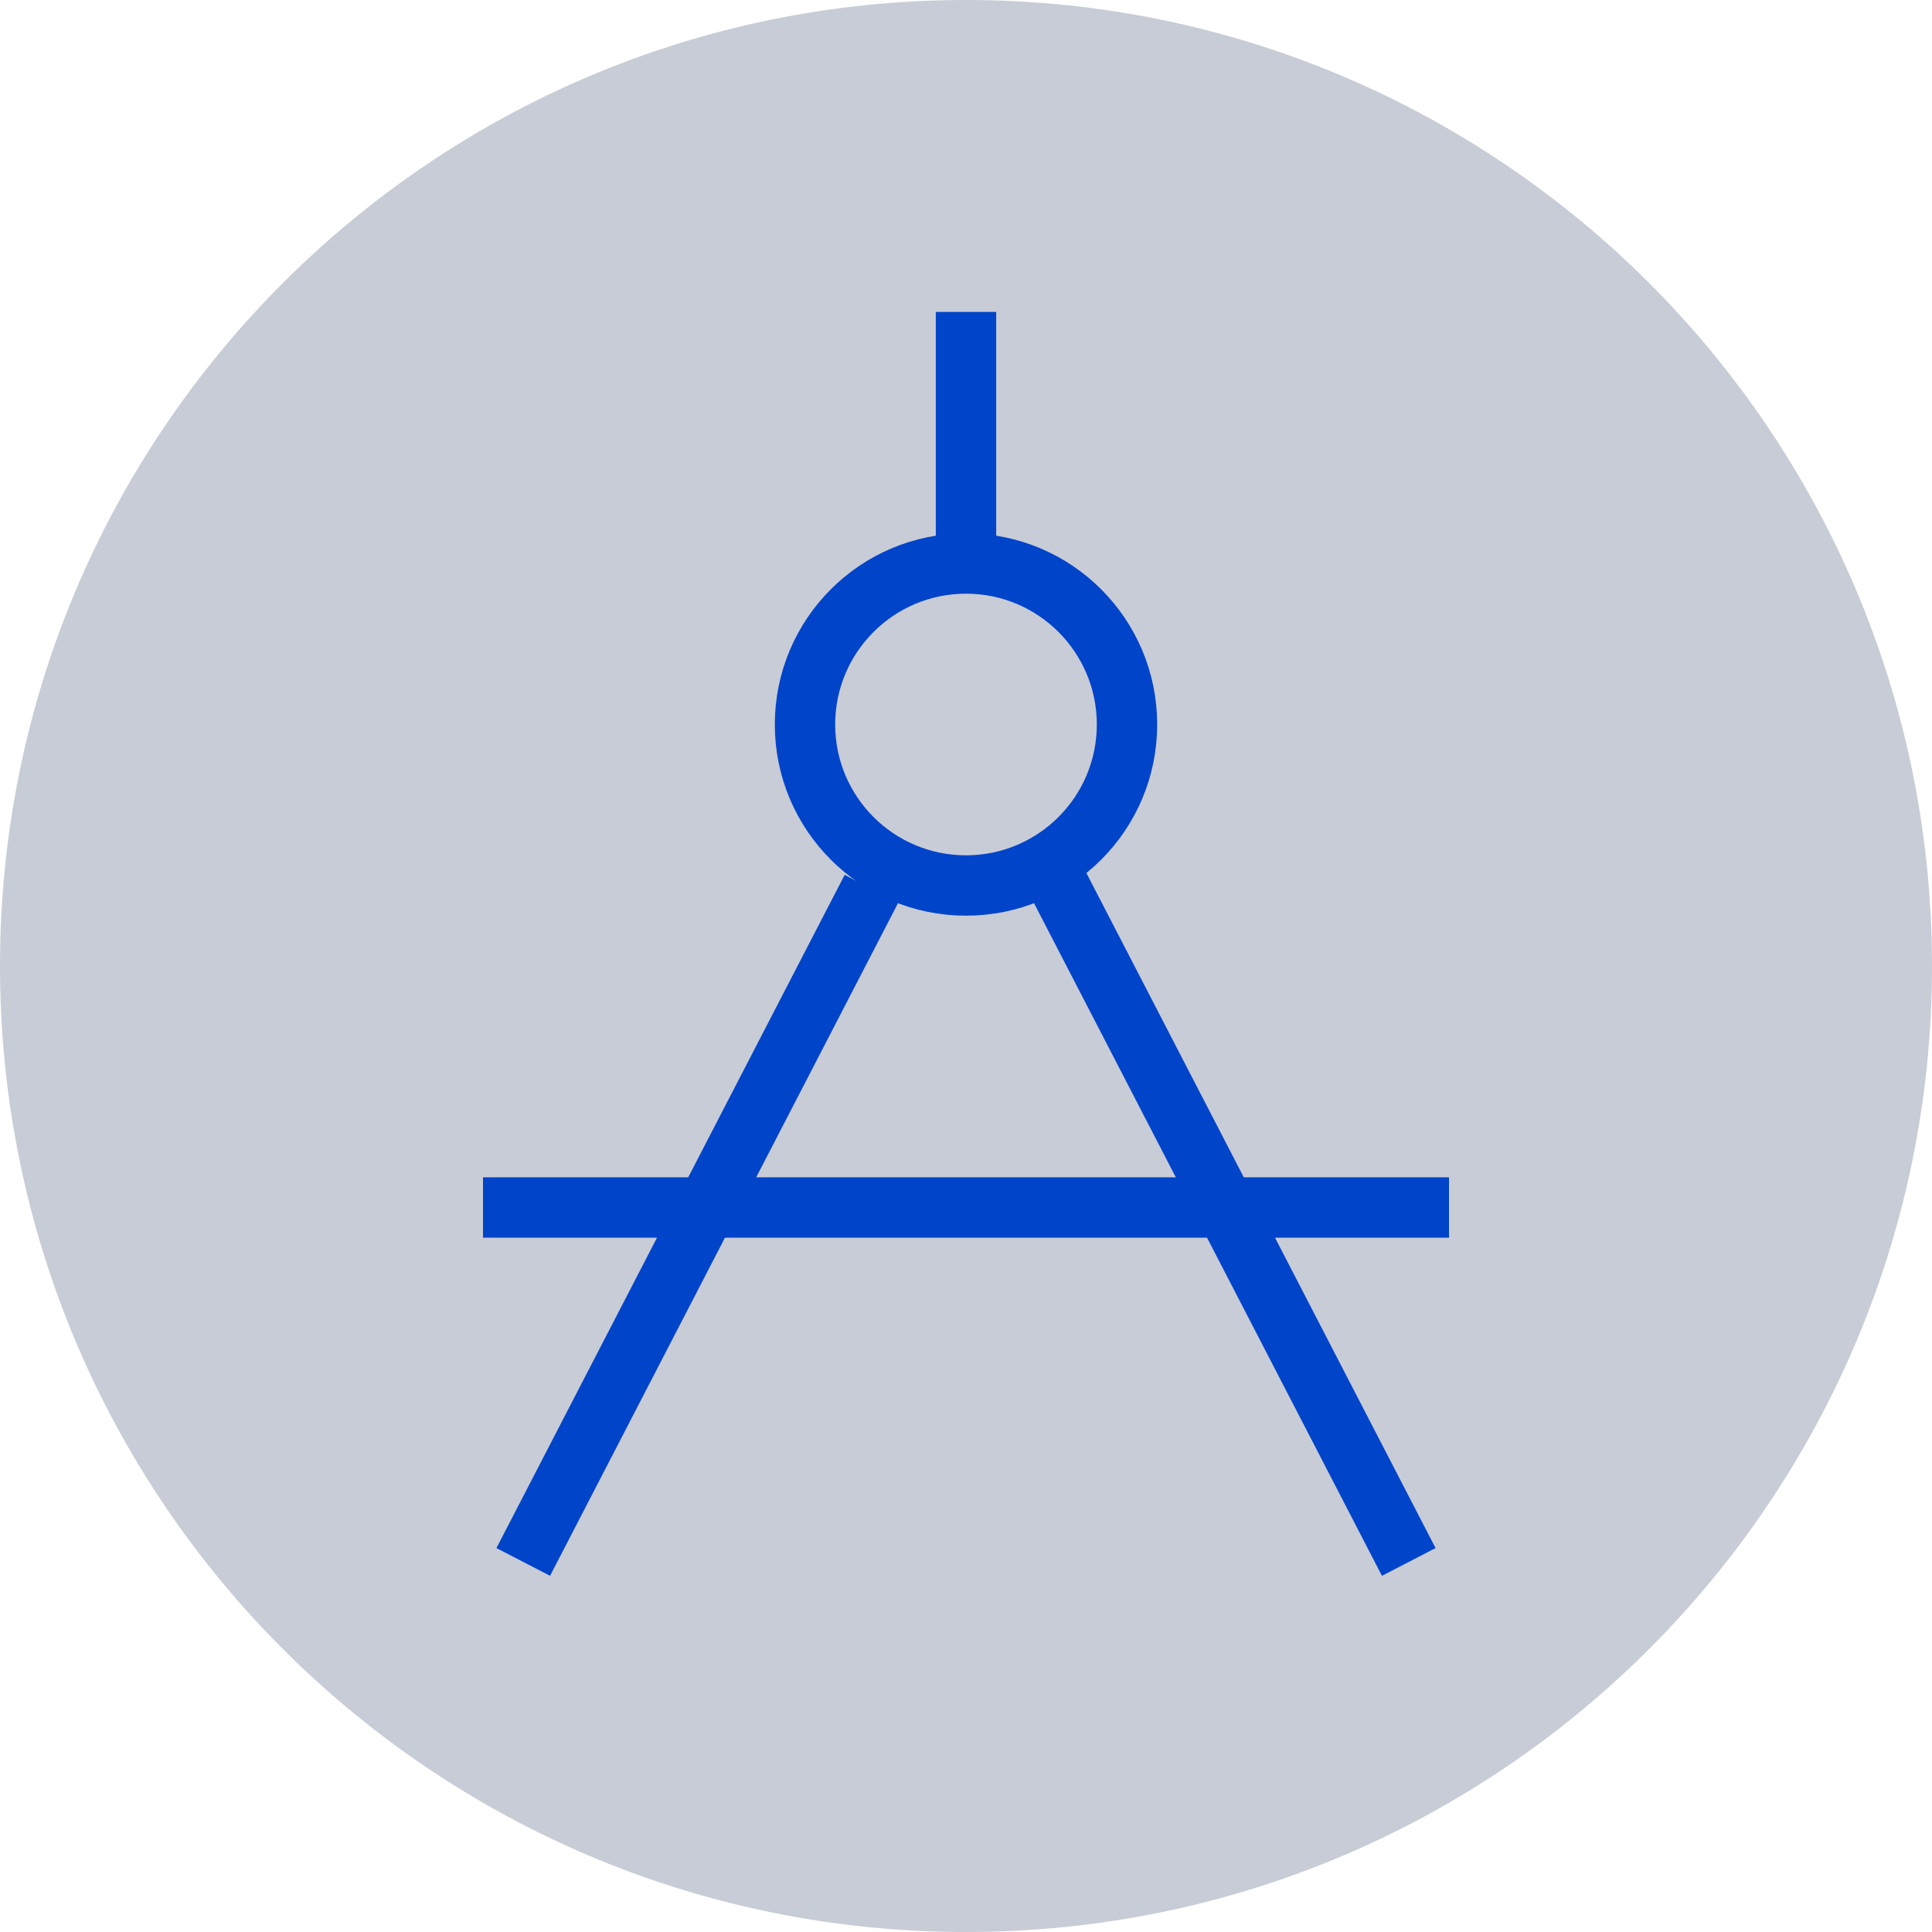 <?xml version="1.0" encoding="UTF-8"?>
<svg width="48px" height="48px" viewBox="0 0 48 48" version="1.1" xmlns="http://www.w3.org/2000/svg" xmlns:xlink="http://www.w3.org/1999/xlink">
    <!-- Generator: Sketch 49.3 (51167) - http://www.bohemiancoding.com/sketch -->

    <desc>Created with Sketch.</desc>
    <defs>
        <path d="M24,48 C37.255,48 48,37.255 48,24 C48,10.745 37.255,0 24,0 C10.745,0 0,10.745 0,24 C0,37.255 10.745,48 24,48 Z" id="path-1"></path>
    </defs>
    <g id="Coriolis" stroke="none" stroke-width="1" fill="none" fill-rule="evenodd">
        <g id="Project/List" transform="translate(-400, -200)">
            <g id="Item-Connection-Copy" transform="translate(352, 192)">
                <g id="Icon/Project/ProjectListItem" transform="translate(48, 8)">
                    <mask id="mask-2" fill="white">
                        <use xlink:href="#path-1"></use>
                    </mask>
                    <use id="Pat-Benetar" fill="#C8CCD7" fill-rule="evenodd" xlink:href="#path-1"></use>
                    <g id="Group" stroke-width="1" fill-rule="evenodd" mask="url(#mask-2)" stroke="#0044CA">
                        <g transform="translate(12, 8)" stroke-width="1.5">
                            <path d="M12,5.5 L12,0.5" id="Line-Copy" stroke-linecap="square"></path>
                            <path d="M1,30.806 L9.652,14.08 M14.307,14 L23,30.806" id="Triangle-Copy"></path>
                            <path d="M0,22 L24,22" id="Line-Copy-2"></path>
                            <circle id="Oval-Copy" cx="12" cy="10" r="4"></circle>
                        </g>
                    </g>
                </g>
            </g>
        </g>
    </g>
</svg>
